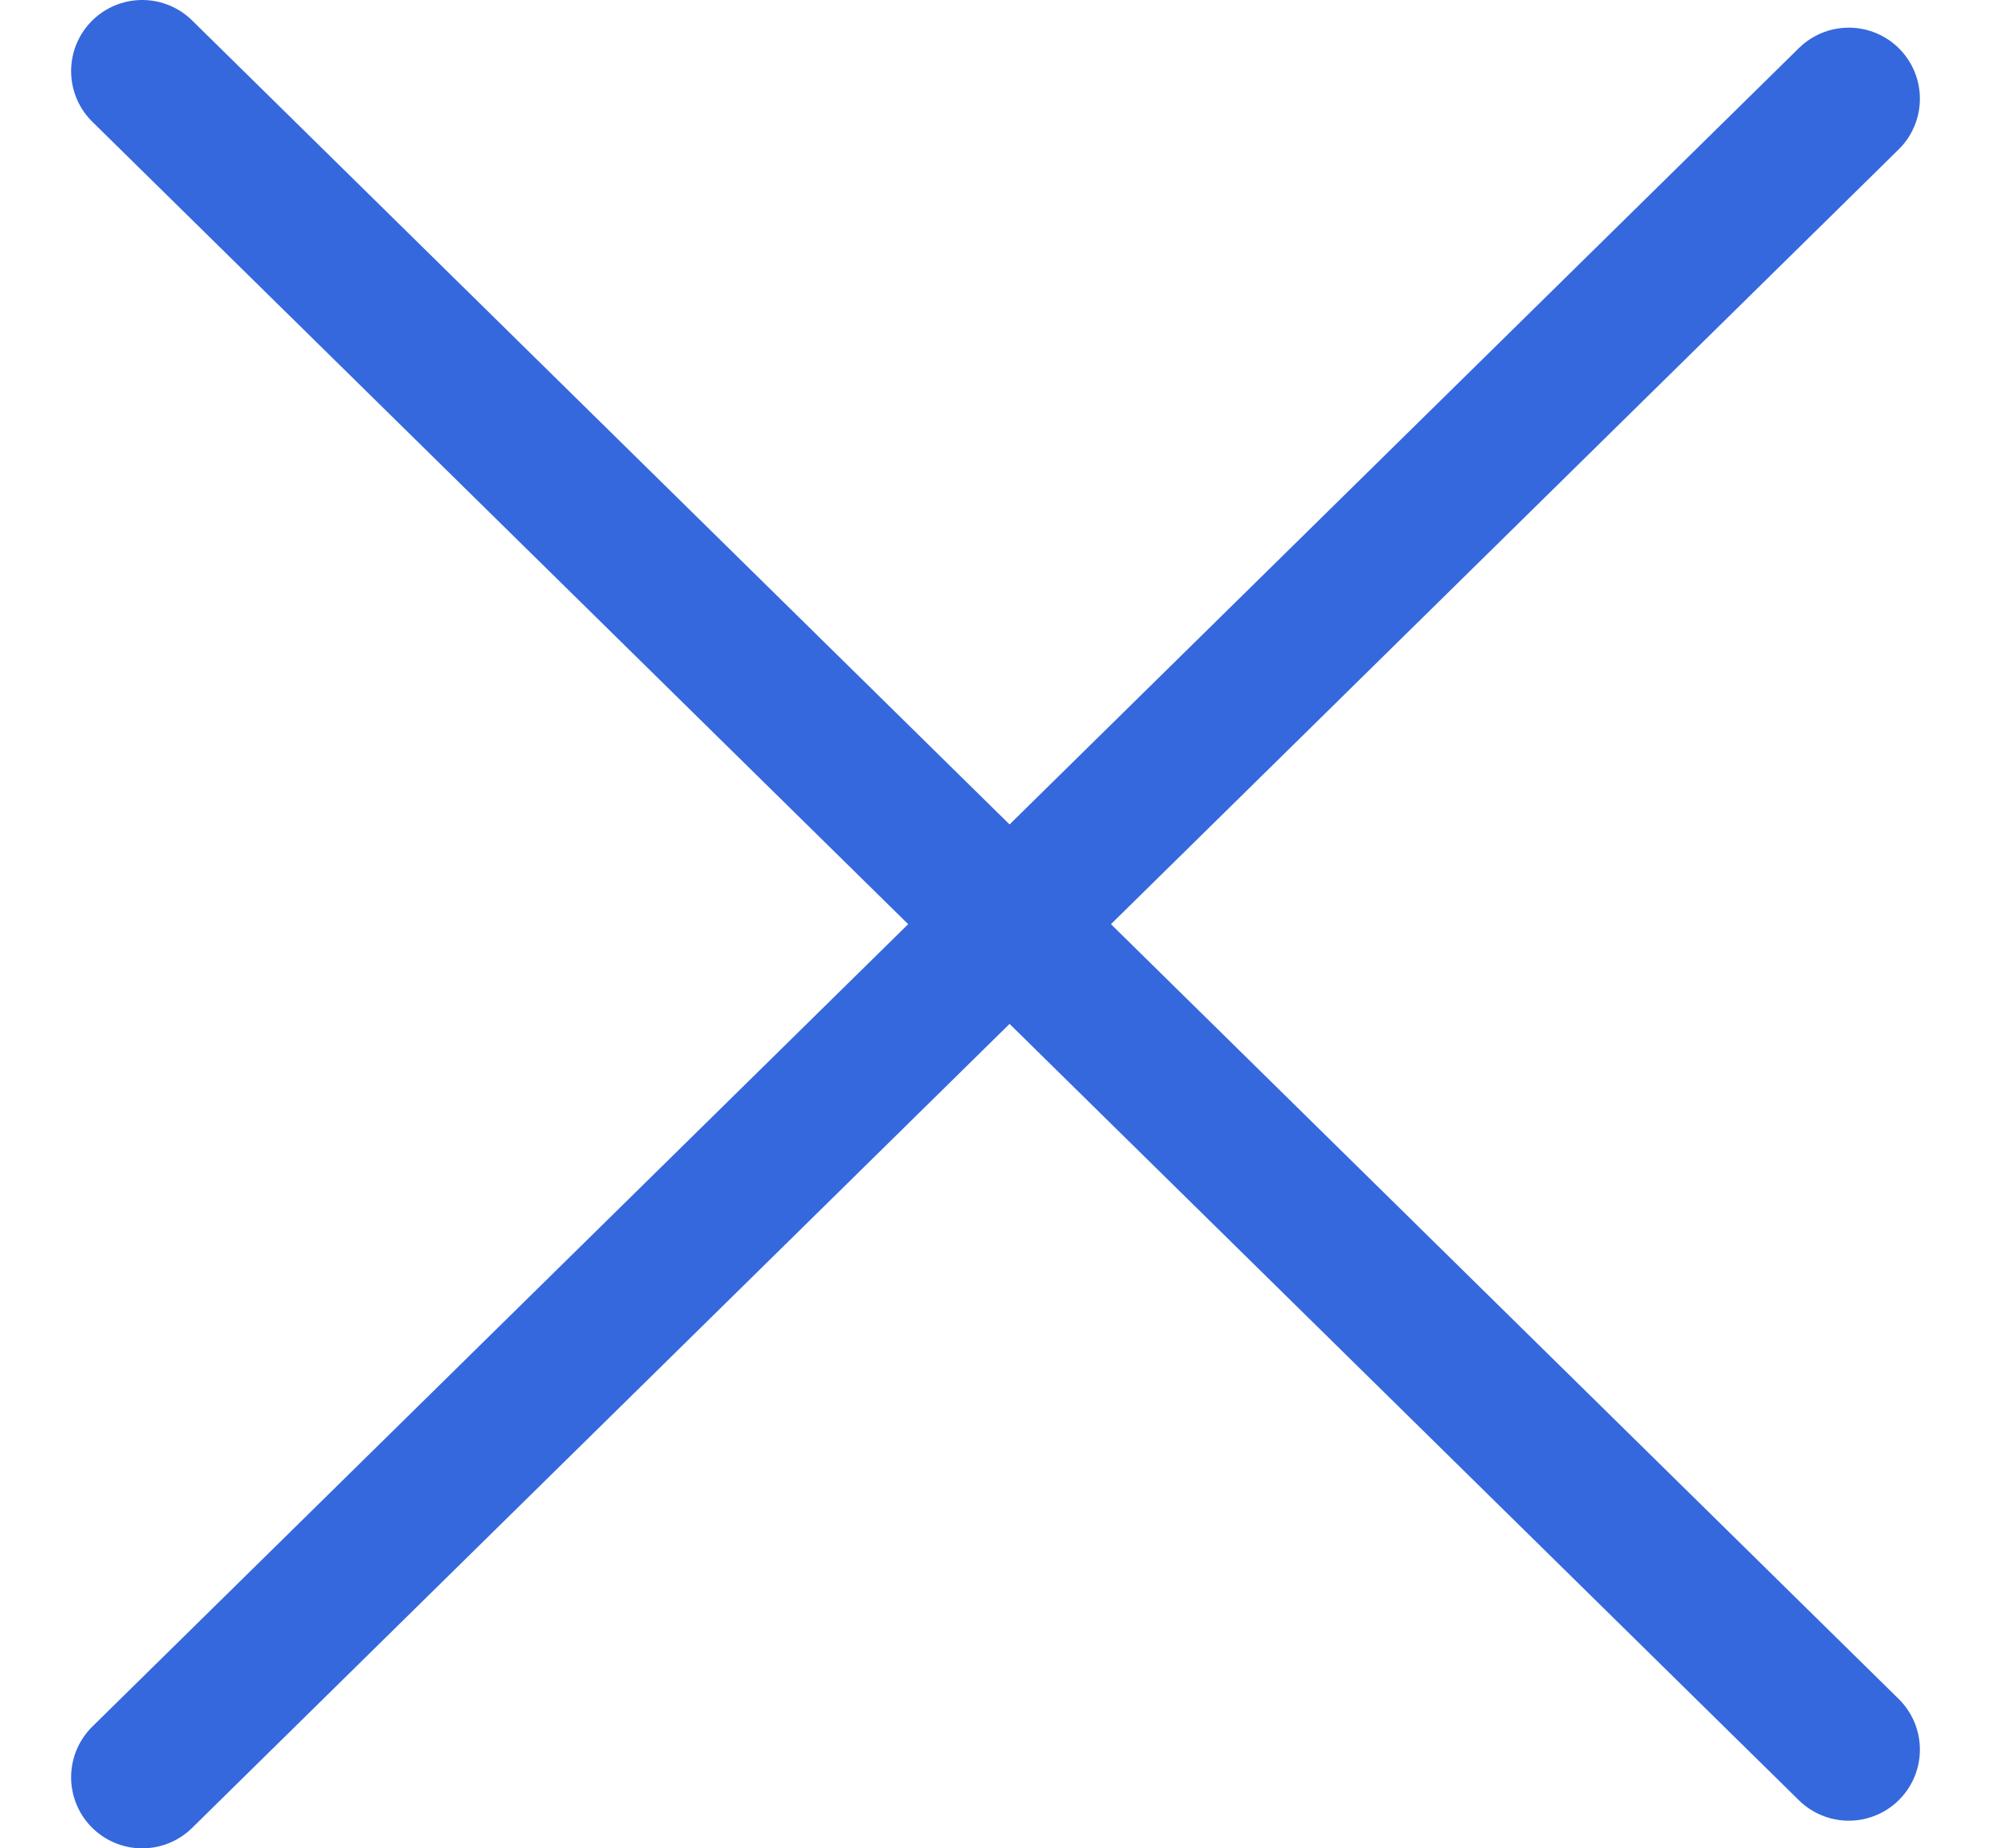 <svg width="28" height="26" viewBox="0 0 28 26" fill="none" xmlns="http://www.w3.org/2000/svg">
    <path d="M2 1L26 24.611" stroke="#3568DD" stroke-width="2" stroke-linecap="round"/>
    <path d="M2 25L26 1.389" stroke="#3568DD" stroke-width="2" stroke-linecap="round"/>
</svg>
